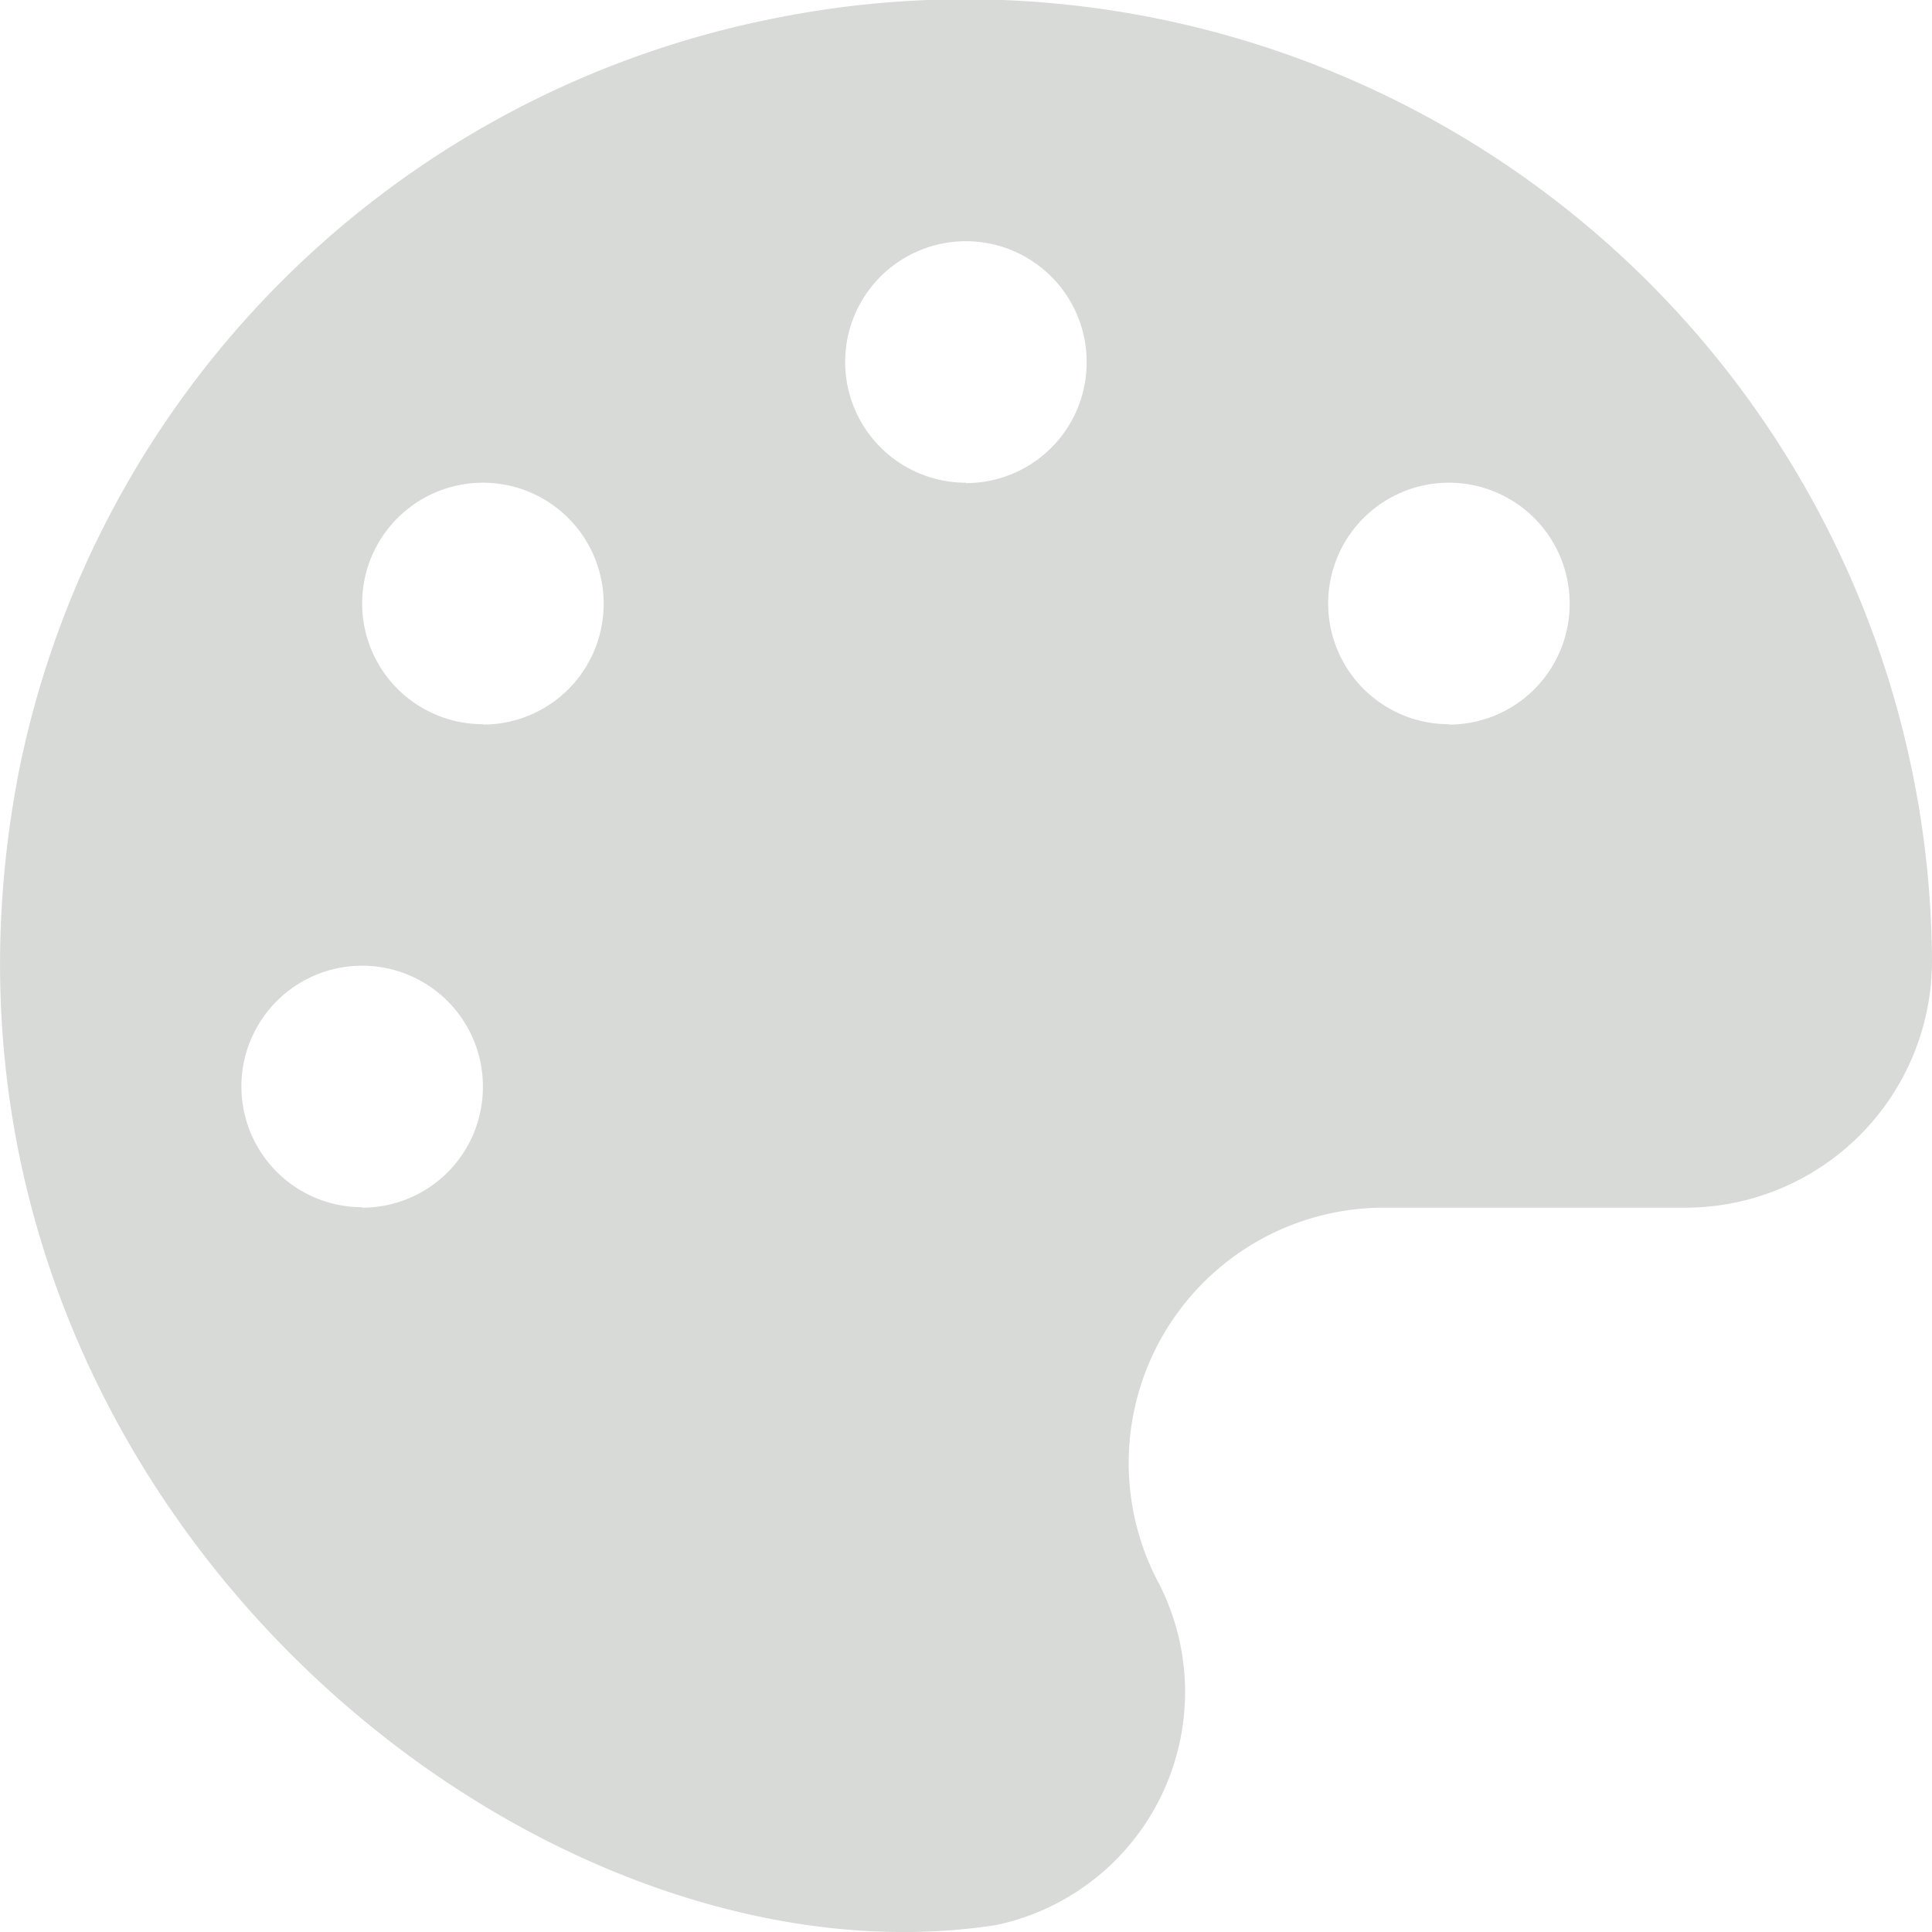 <svg xmlns="http://www.w3.org/2000/svg" width="20" height="20" viewBox="0 0 20 20">
  <path id="palette-solid" d="M7.992.162A9.947,9.947,0,0,0,.215,7.912c-1.445,7.3,5.145,12.75,10.11,11.981a2.466,2.466,0,0,0,1.66-3.582,2.643,2.643,0,0,1,2.379-3.844h3.113a2.556,2.556,0,0,0,2.535-2.551A10.008,10.008,0,0,0,7.992.162Zm-4.231,12.3a1.25,1.25,0,1,1,1.25-1.25A1.249,1.249,0,0,1,3.762,12.467Zm1.25-5a1.25,1.25,0,1,1,1.25-1.25A1.249,1.249,0,0,1,5.012,7.466Zm5-2.5a1.25,1.25,0,1,1,1.25-1.25A1.249,1.249,0,0,1,10.012,4.966Zm5,2.5a1.25,1.25,0,1,1,1.25-1.25A1.249,1.249,0,0,1,15.012,7.466Z" transform="translate(-0.012 0.035)" fill="#d8dad8"/>
</svg>
